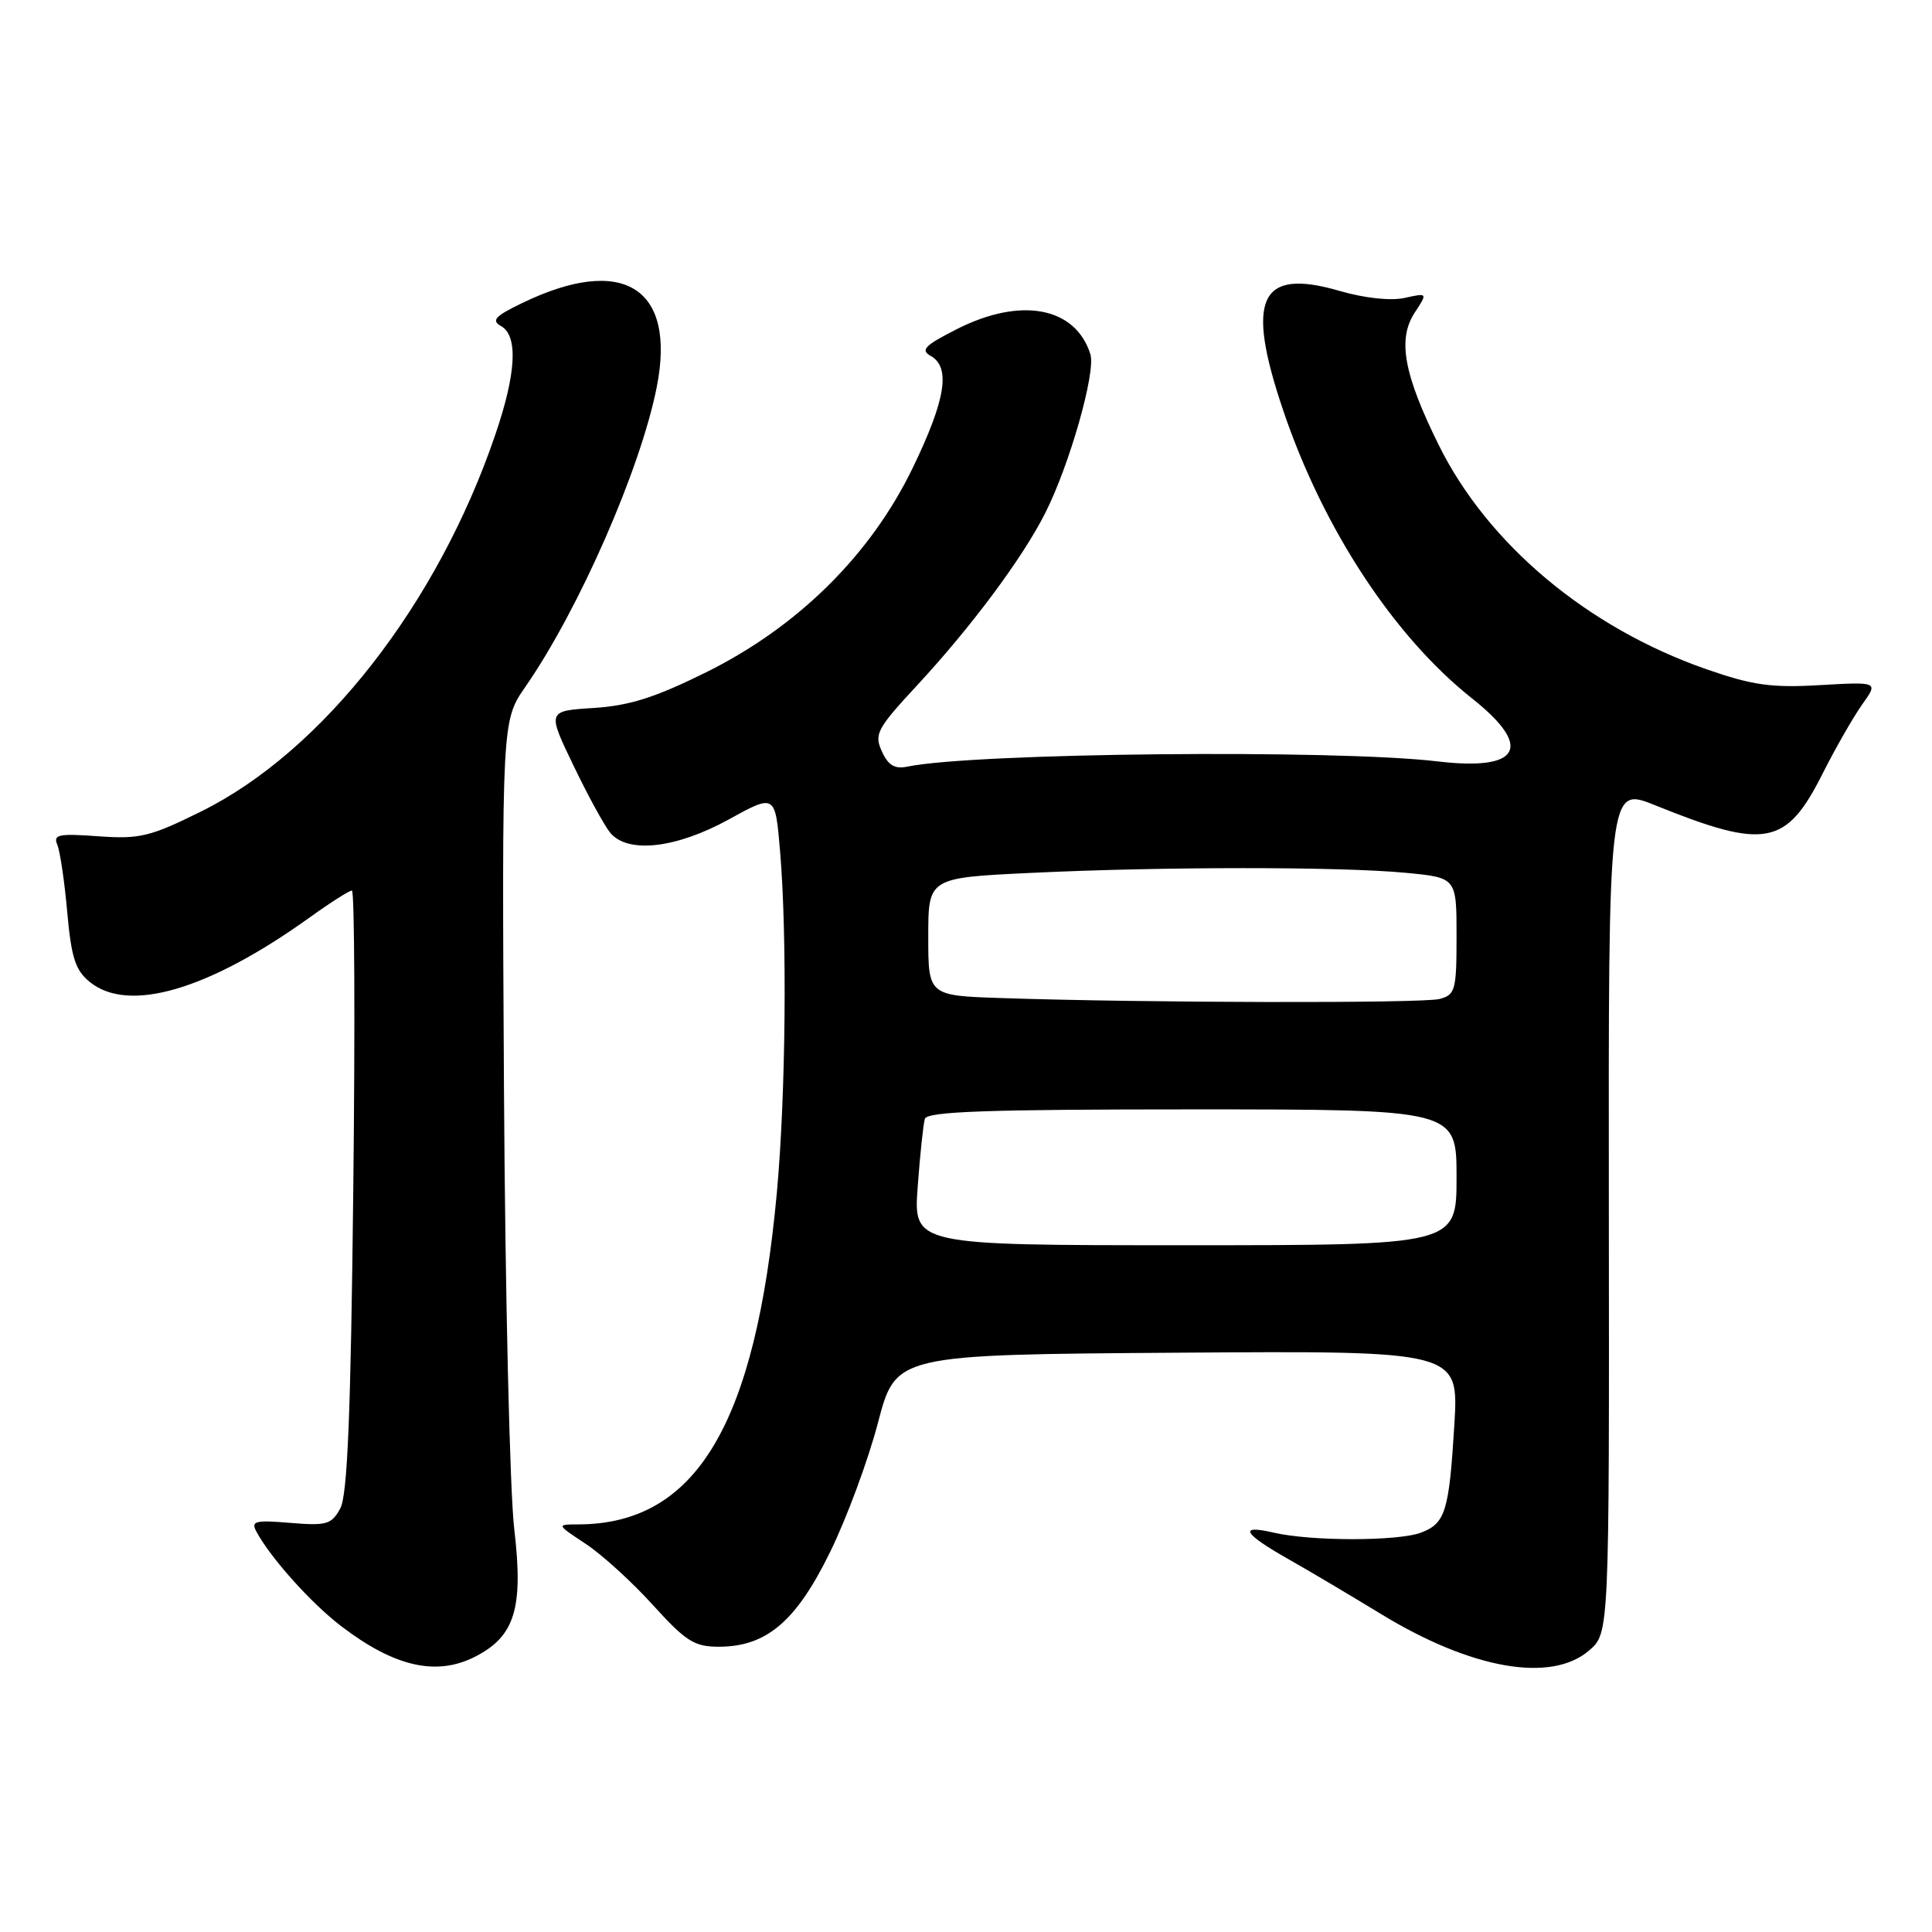 <?xml version="1.0" encoding="UTF-8" standalone="no"?>
<!DOCTYPE svg PUBLIC "-//W3C//DTD SVG 1.1//EN" "http://www.w3.org/Graphics/SVG/1.1/DTD/svg11.dtd" >
<svg xmlns="http://www.w3.org/2000/svg" xmlns:xlink="http://www.w3.org/1999/xlink" version="1.1" viewBox="0 0 256 256">
 <g >
 <path fill="currentColor"
d=" M 63.03 219.48 C 68.24 216.79 69.37 213.06 68.14 202.60 C 67.55 197.59 66.94 171.45 66.78 144.50 C 66.50 95.50 66.50 95.50 69.62 91.00 C 76.73 80.74 84.90 62.09 87.03 51.25 C 89.62 38.08 82.54 33.69 69.16 40.17 C 65.60 41.89 65.07 42.46 66.38 43.20 C 68.67 44.48 68.42 49.42 65.64 57.57 C 58.01 80.02 42.75 99.57 26.64 107.53 C 19.87 110.88 18.50 111.20 13.02 110.81 C 7.77 110.43 7.02 110.58 7.59 111.93 C 7.96 112.80 8.55 116.82 8.91 120.87 C 9.45 126.91 9.99 128.57 11.90 130.12 C 17.06 134.30 27.67 131.17 41.10 121.52 C 43.80 119.58 46.29 118.00 46.63 118.00 C 46.98 118.00 47.06 135.89 46.81 157.75 C 46.48 187.45 46.04 198.10 45.09 199.87 C 43.93 202.00 43.28 202.19 38.46 201.79 C 33.82 201.40 33.23 201.55 33.96 202.92 C 35.86 206.45 41.21 212.42 45.23 215.49 C 52.30 220.89 57.88 222.15 63.03 219.48 Z  M 210.56 218.70 C 213.24 216.40 213.24 216.40 213.18 160.30 C 213.12 104.20 213.12 104.20 219.31 106.70 C 233.97 112.62 236.69 112.10 241.54 102.44 C 243.22 99.11 245.56 95.03 246.74 93.36 C 248.90 90.34 248.90 90.34 241.18 90.78 C 234.74 91.16 232.25 90.81 226.15 88.69 C 210.36 83.20 197.13 72.11 190.62 58.93 C 185.99 49.55 185.16 44.94 187.46 41.42 C 189.18 38.80 189.18 38.80 186.10 39.48 C 184.26 39.88 180.82 39.51 177.51 38.55 C 166.90 35.46 164.99 39.50 170.04 54.41 C 175.34 70.08 184.70 84.34 195.06 92.55 C 203.21 99.01 201.47 102.19 190.50 100.89 C 176.96 99.28 129.13 99.75 120.24 101.58 C 118.55 101.93 117.69 101.41 116.85 99.56 C 115.81 97.28 116.19 96.56 121.54 90.79 C 128.72 83.04 135.48 73.96 138.49 68.00 C 141.72 61.63 145.23 49.29 144.48 46.93 C 142.49 40.66 135.27 39.31 126.79 43.61 C 122.53 45.77 121.93 46.38 123.32 47.16 C 126.00 48.66 125.31 52.97 120.94 62.00 C 115.36 73.53 105.74 83.05 93.55 89.09 C 86.82 92.42 83.41 93.51 78.66 93.81 C 72.50 94.20 72.50 94.20 76.00 101.46 C 77.92 105.46 80.12 109.46 80.87 110.36 C 83.20 113.14 89.57 112.42 96.53 108.60 C 102.72 105.19 102.72 105.19 103.36 112.75 C 104.32 124.10 104.12 145.07 102.94 158.00 C 100.11 188.81 92.24 201.96 76.61 201.99 C 73.72 202.00 73.72 202.00 77.61 204.57 C 79.75 205.98 83.75 209.62 86.51 212.67 C 90.87 217.48 92.00 218.20 95.23 218.20 C 101.55 218.20 105.48 214.87 109.98 205.68 C 112.19 201.18 115.05 193.45 116.34 188.50 C 118.70 179.50 118.70 179.50 156.00 179.24 C 193.30 178.98 193.30 178.98 192.71 188.76 C 192.01 200.29 191.52 201.85 188.30 203.08 C 185.26 204.23 173.73 204.24 168.76 203.08 C 164.03 201.98 164.72 203.20 170.80 206.64 C 173.39 208.10 178.86 211.35 182.98 213.86 C 194.97 221.18 205.53 223.03 210.56 218.70 Z  M 121.60 157.25 C 121.91 152.99 122.34 148.94 122.55 148.25 C 122.85 147.28 130.82 147.00 157.97 147.00 C 193.00 147.00 193.00 147.00 193.00 156.00 C 193.00 165.00 193.00 165.00 157.01 165.00 C 121.03 165.00 121.03 165.00 121.60 157.25 Z  M 132.75 132.25 C 123.00 131.93 123.00 131.93 123.00 124.12 C 123.00 116.31 123.00 116.31 136.66 115.66 C 153.95 114.83 177.49 114.82 186.25 115.65 C 193.00 116.29 193.00 116.29 193.00 124.03 C 193.00 131.21 192.84 131.81 190.75 132.37 C 188.53 132.96 151.74 132.89 132.75 132.25 Z "/>
</g>
</svg>